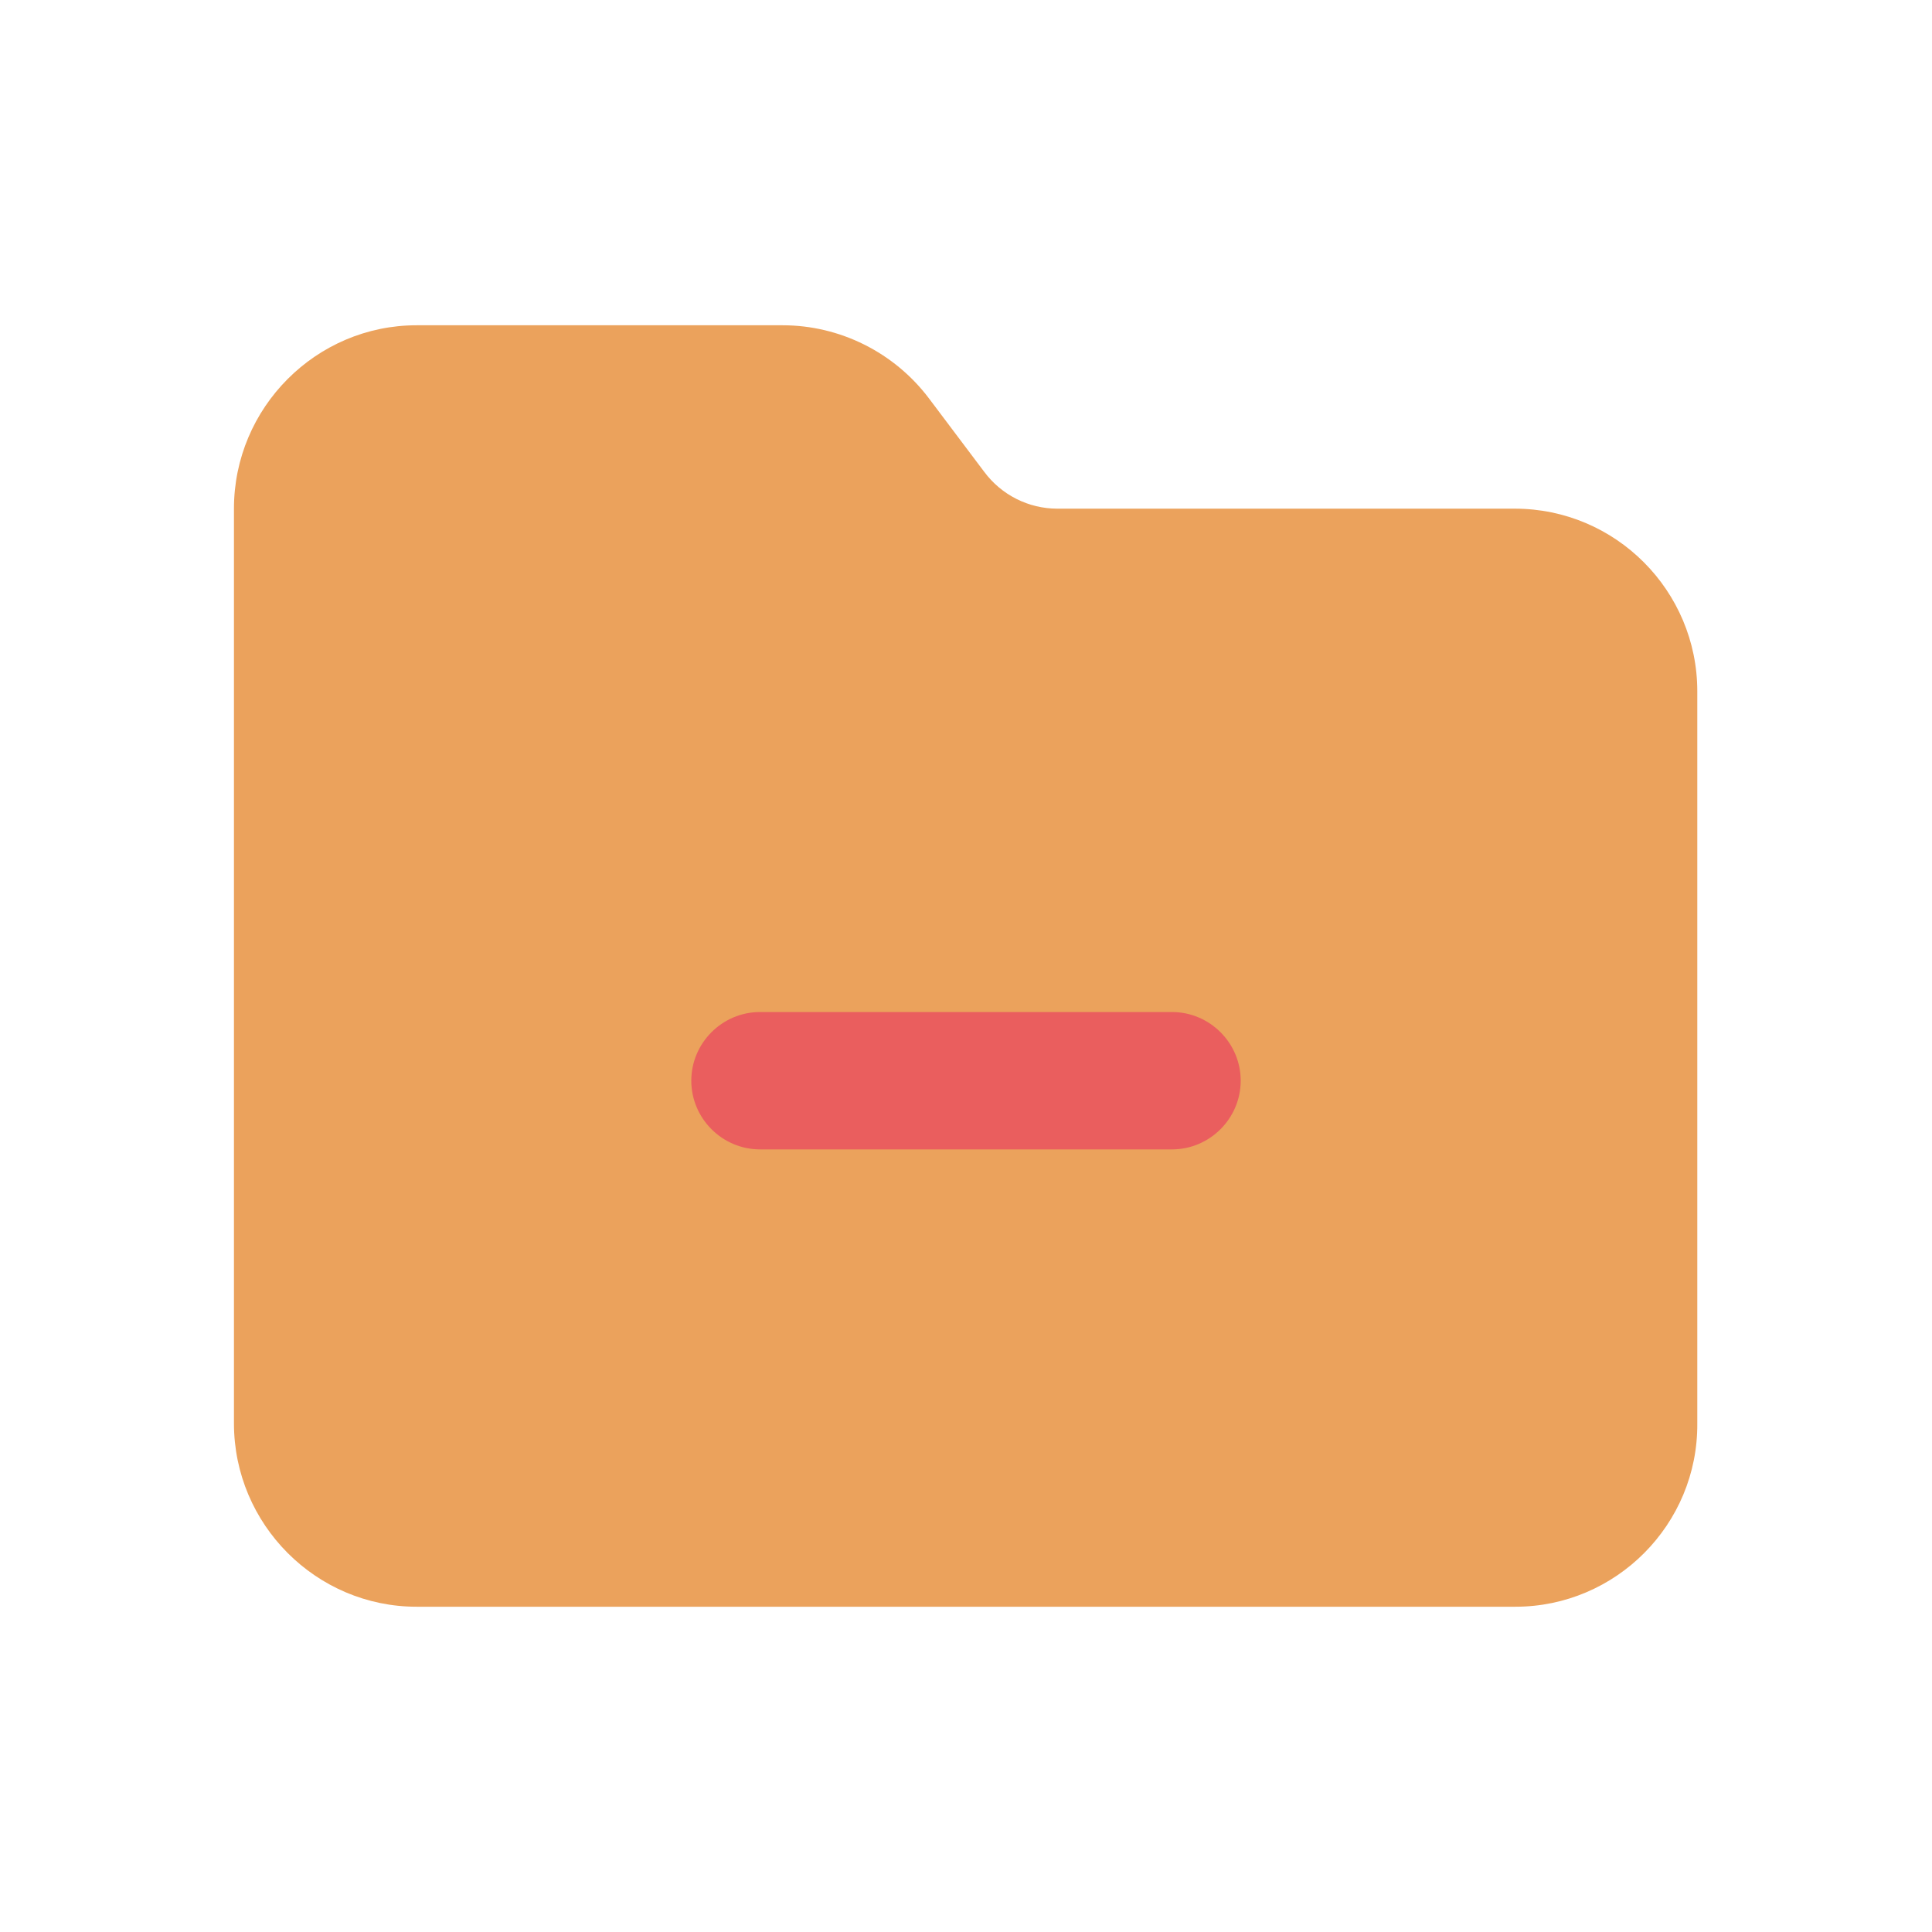 <?xml version="1.0" encoding="utf-8"?>
<!-- Generator: Adobe Illustrator 27.3.1, SVG Export Plug-In . SVG Version: 6.00 Build 0)  -->
<svg version="1.1" id="Layer_1" xmlns="http://www.w3.org/2000/svg" xmlns:xlink="http://www.w3.org/1999/xlink" x="0px" y="0px"
	 viewBox="0 0 256 256" enable-background="new 0 0 256 256" xml:space="preserve">
<rect x="85" y="133" fill="#EA5E5E" width="86" height="20"/>
<path fill="#EBA25C" d="M200.8,212.9H55.2C41.9,212.9,31,202,31,188.6V67.4C31,54,41.9,43.1,55.2,43.1h48.5c7.6,0,14.8,3.6,19.4,9.7
	l7.3,9.7c2.3,3.1,5.9,4.9,9.7,4.9h60.6c13.4,0,24.2,10.9,24.2,24.2v97C225,202,214.1,212.9,200.8,212.9z M100.7,134.1
	c-5,0-9.1,4.1-9.1,9.1s4.1,9.1,9.1,9.1h54.6c5,0,9.1-4.1,9.1-9.1s-4.1-9.1-9.1-9.1H100.7z"/>
</svg>
